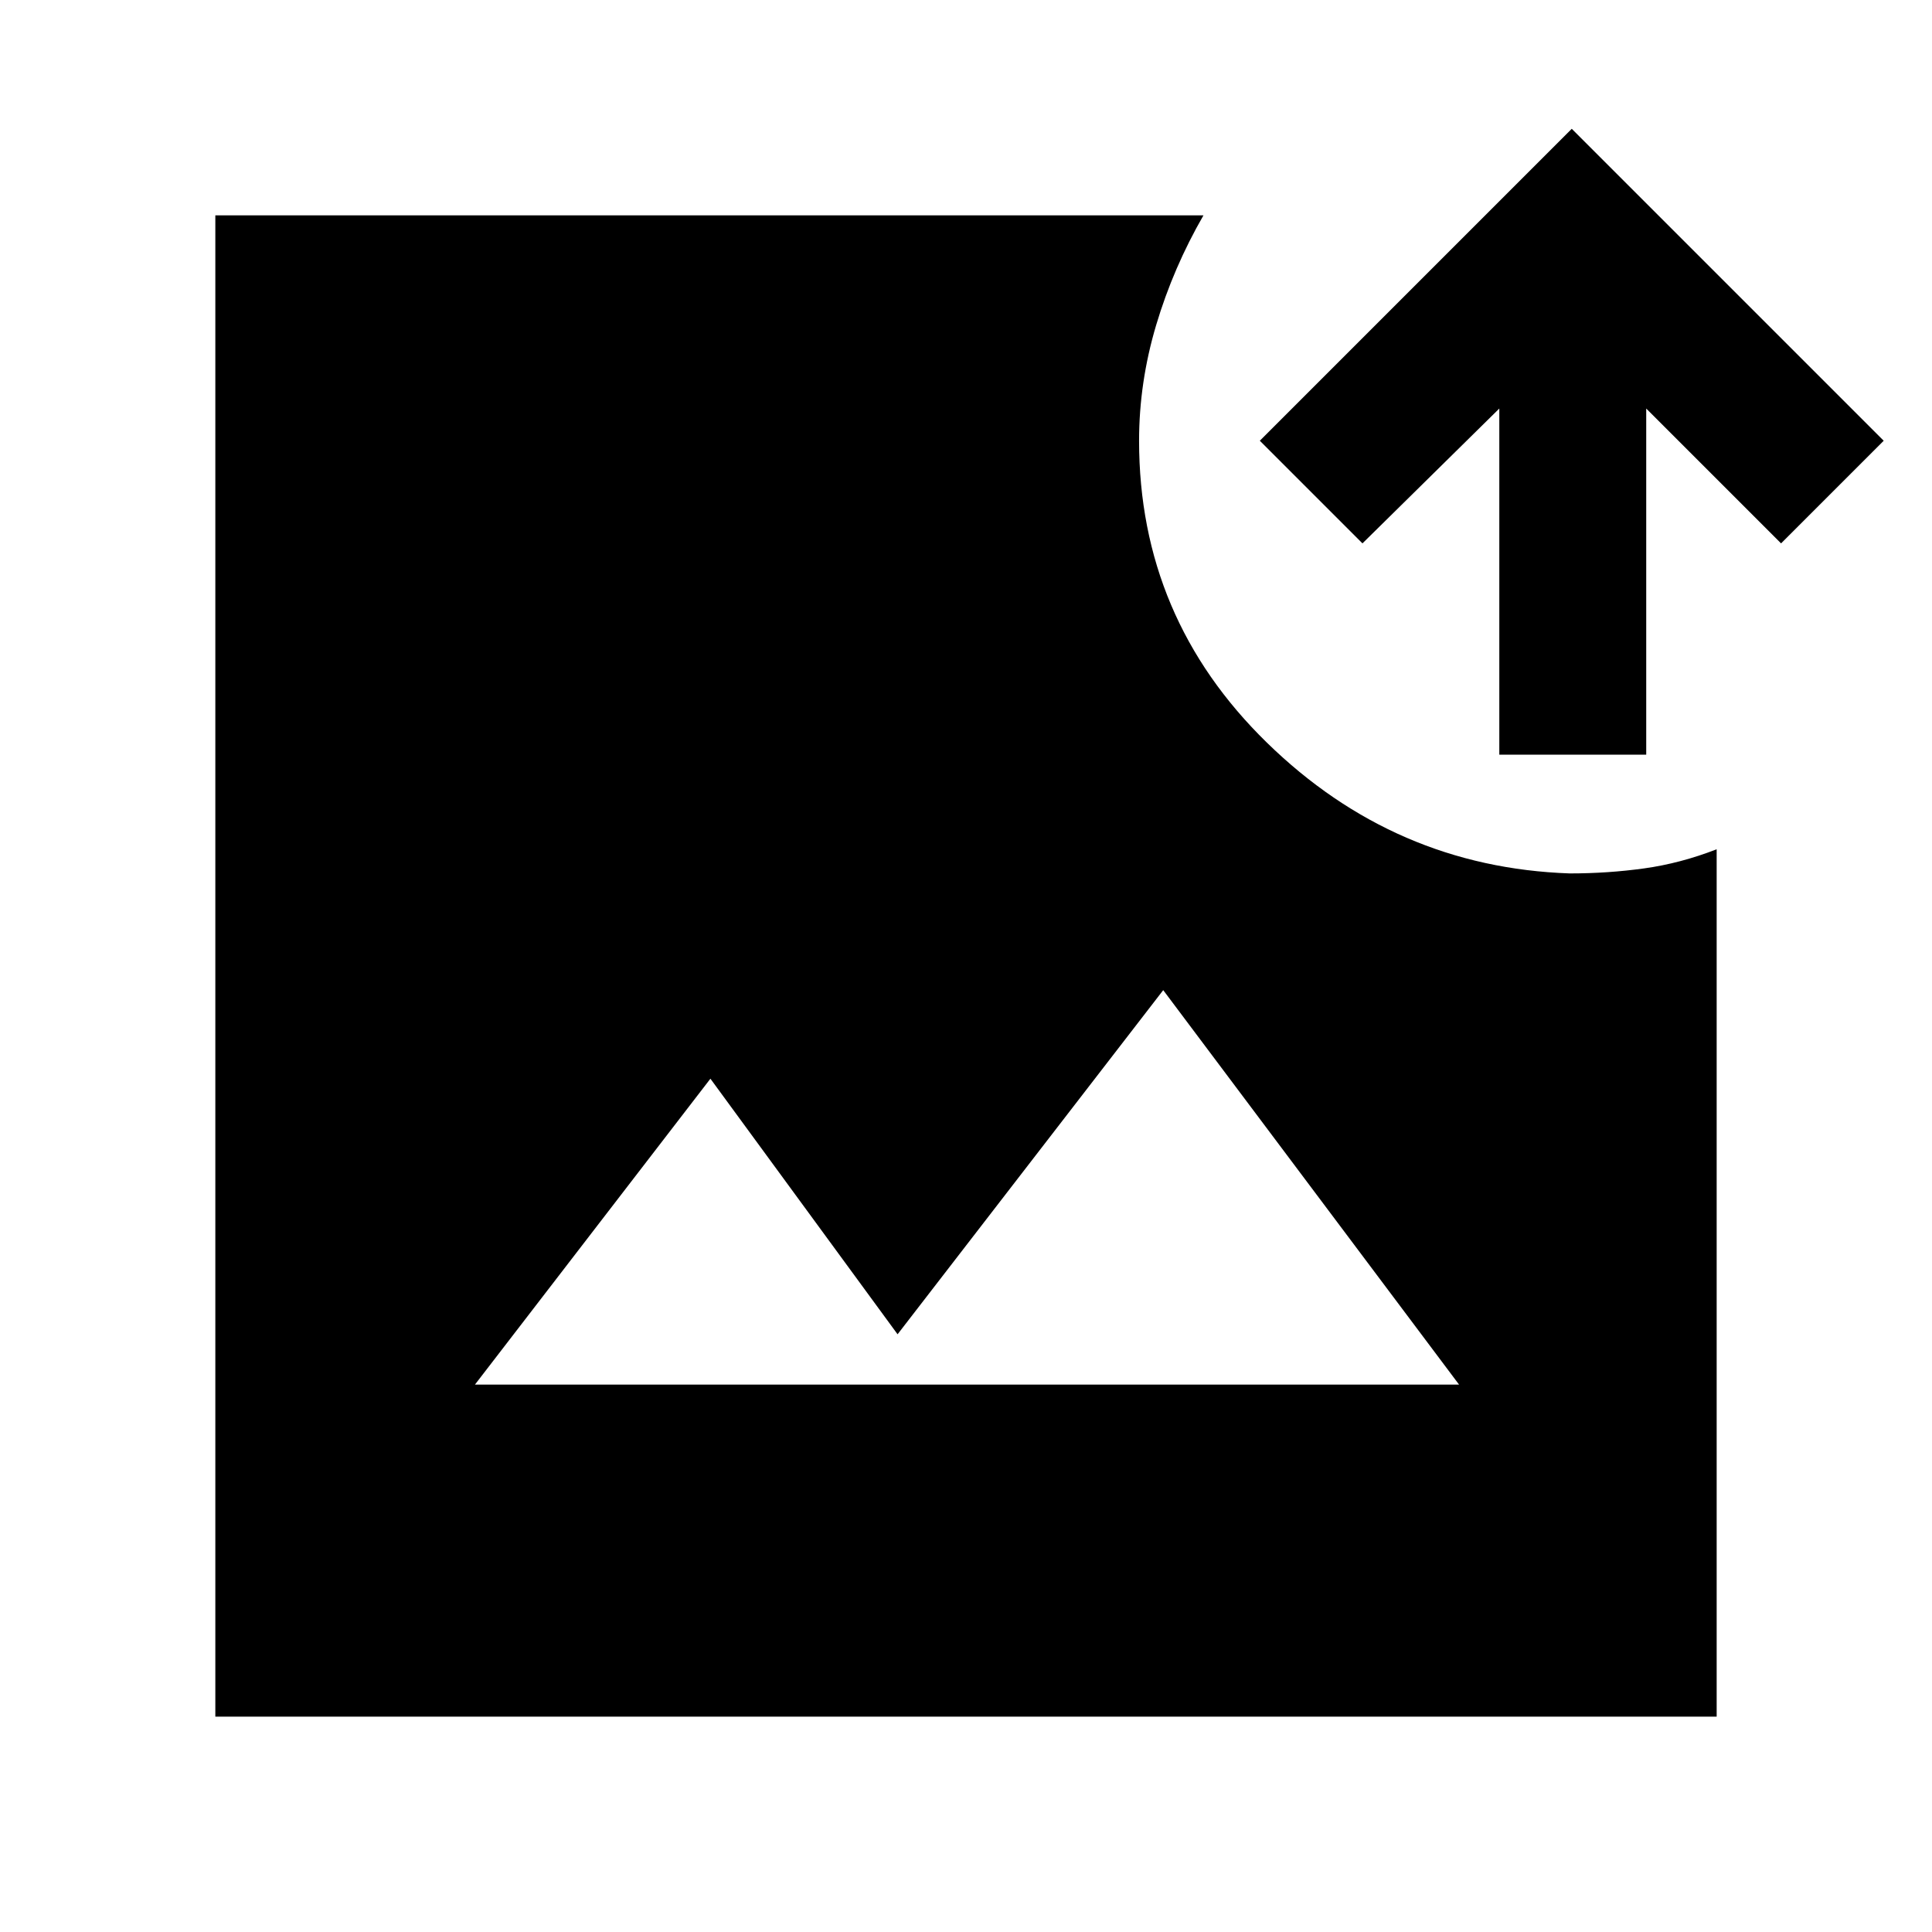 <svg xmlns="http://www.w3.org/2000/svg" height="48" viewBox="0 -960 960 960" width="48"><path d="M107-107v-746h491q-15 26-23.5 54.5T566-741q0 88 63.5 150T780-526q19 0 37-2.5t36-9.5v431H107Zm129-165h489L578-468 446-297l-93-127-117 152Zm509-313v-172l-68 67-51-51 155-155 155 155-51 51-67-67v172h-73Z"/></svg>